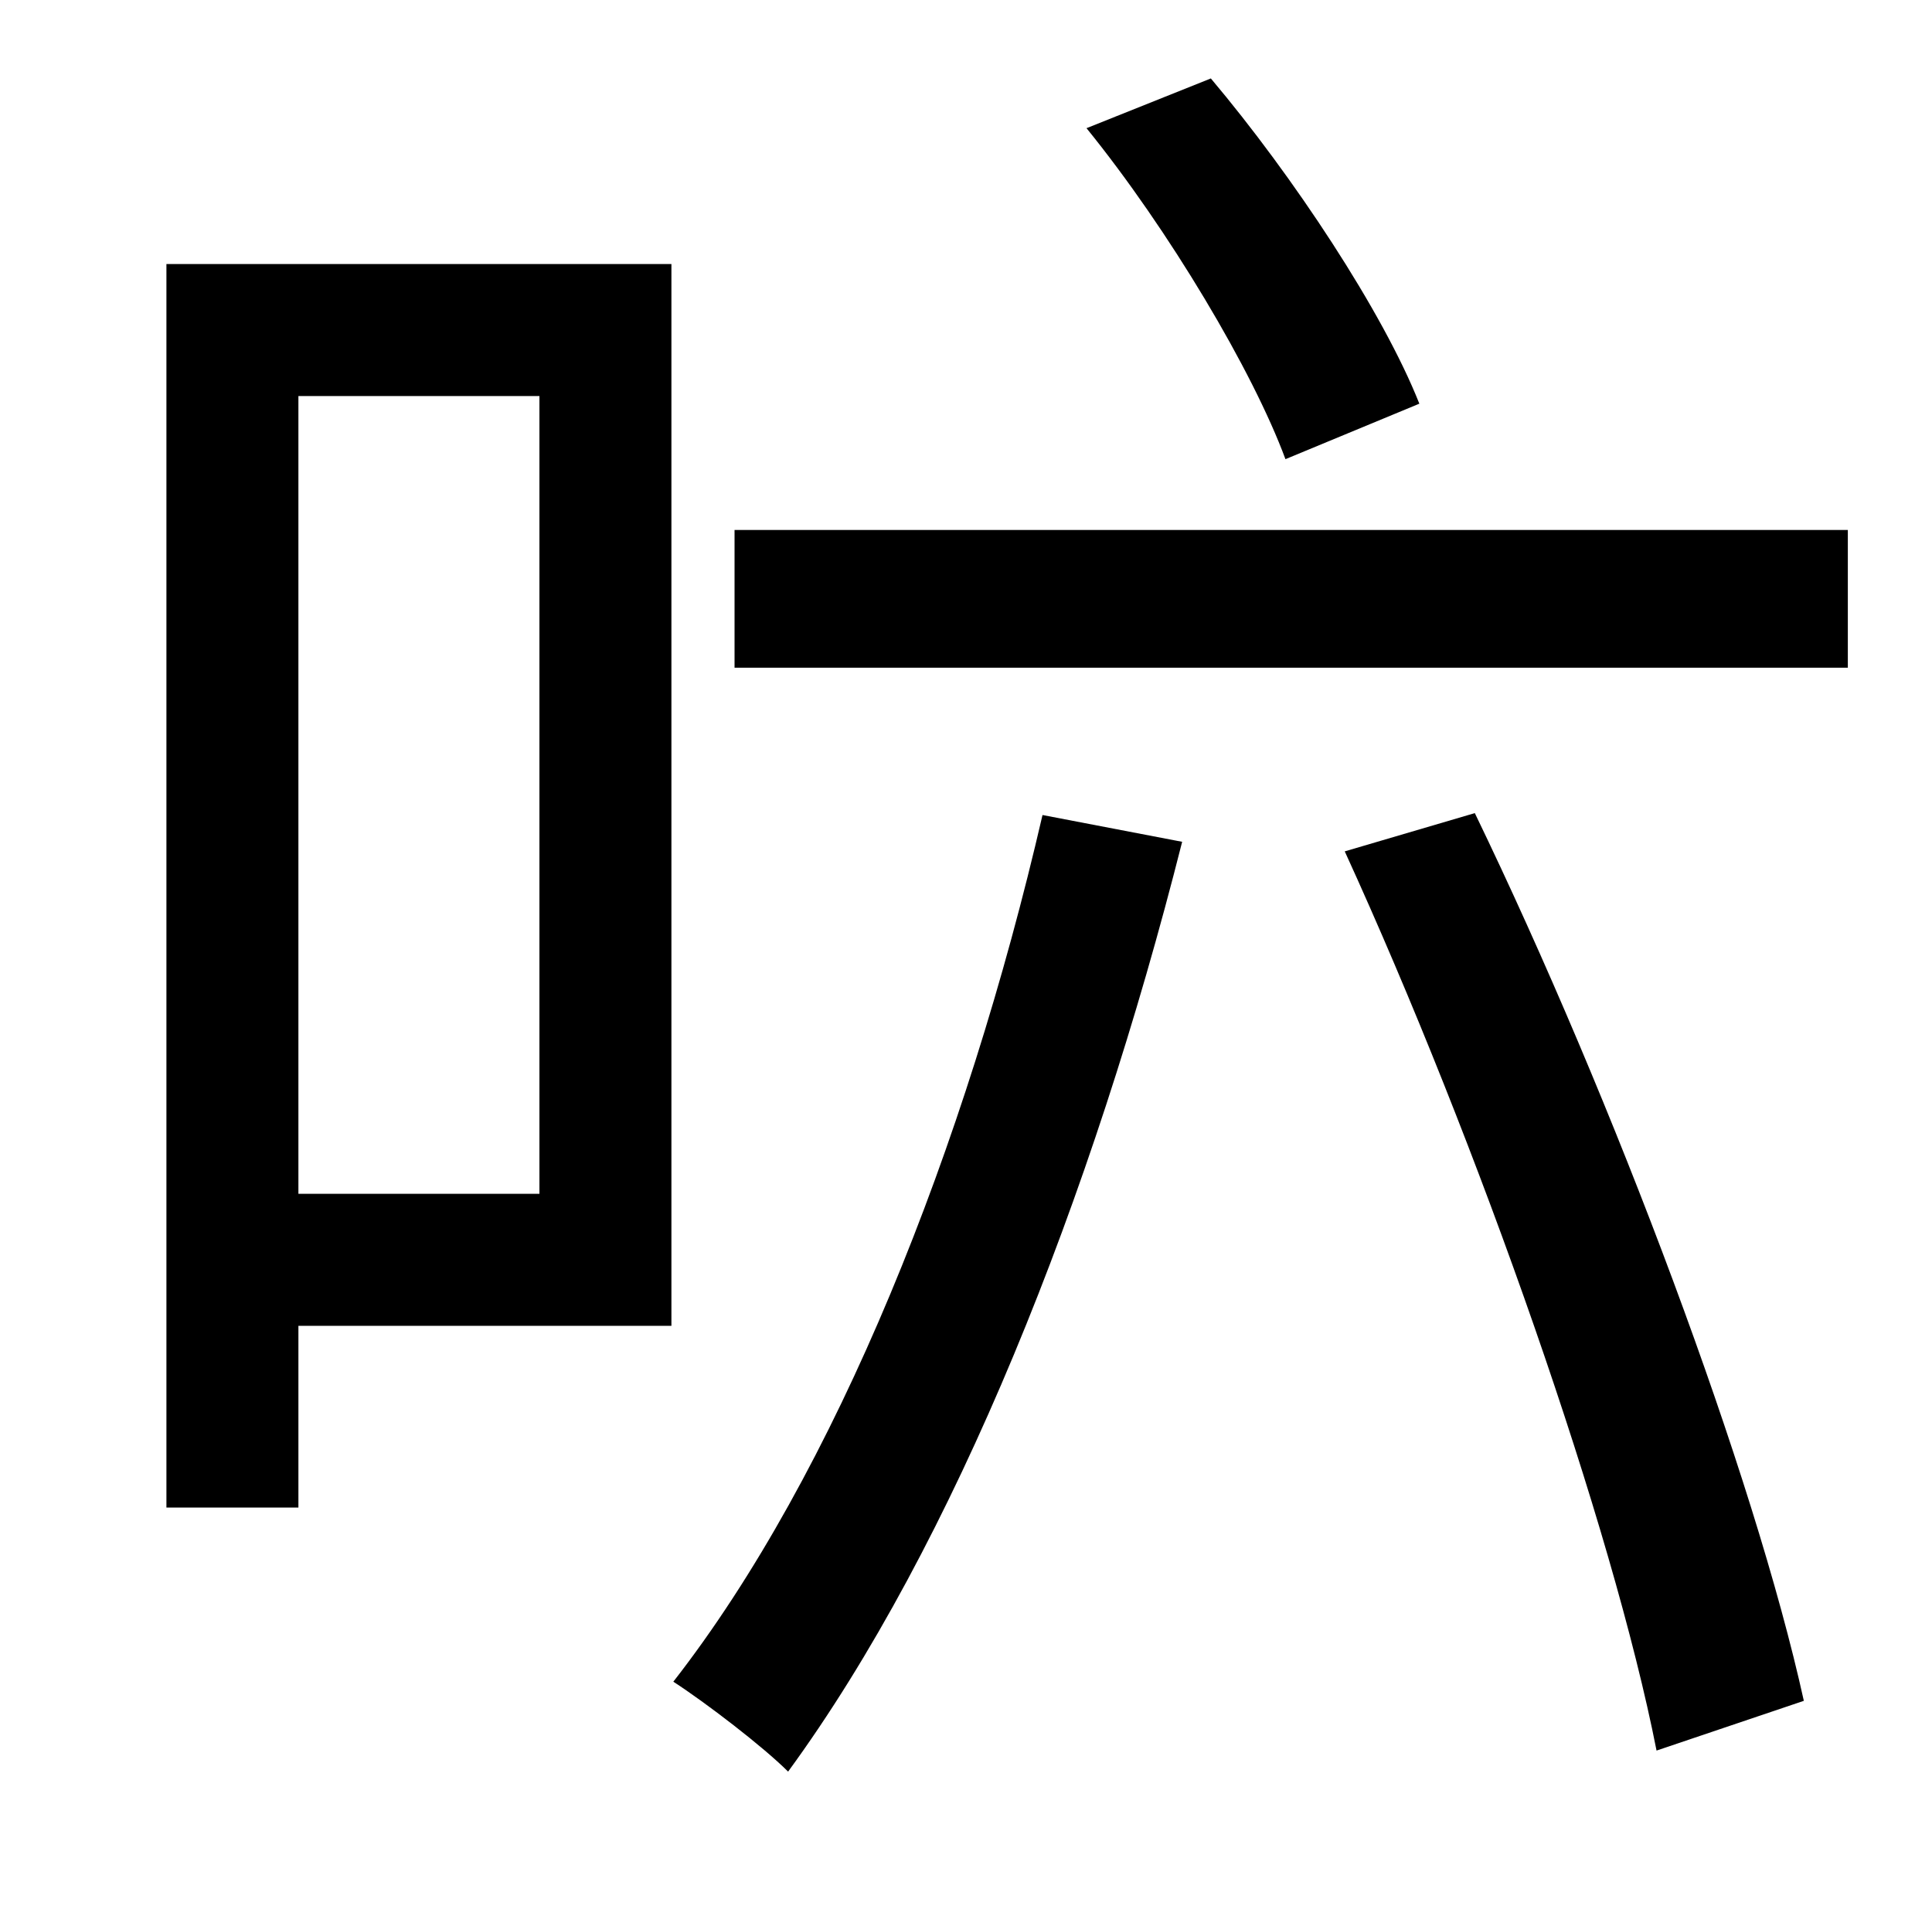 <?xml version="1.0" standalone="no"?>
<!DOCTYPE svg PUBLIC "-//W3C//DTD SVG 1.1//EN" "http://www.w3.org/Graphics/SVG/1.1/DTD/svg11.dtd" >
<svg xmlns="http://www.w3.org/2000/svg" xmlns:xlink="http://www.w3.org/1999/xlink" version="1.1" viewBox="-10 0 1010 1000">
   <path fill="currentColor"
d="M732 211l-70 29c-17 -46 -61 -120 -104 -173l65 -26c43 51 90 122 109 170zM272 207h-126v417h126v-417zM341 138v555h-195v95h-69v-650h264zM535 426l73 14c-47 186 -119 367 -206 486c-13 -13 -43 -36 -60 -47c85 -109 153 -280 193 -453zM693 445l68 -20
c73 151 146 346 172 464l-77 26c-23 -117 -93 -317 -163 -470zM374 277h582v72h-582v-72z" />
</svg>
